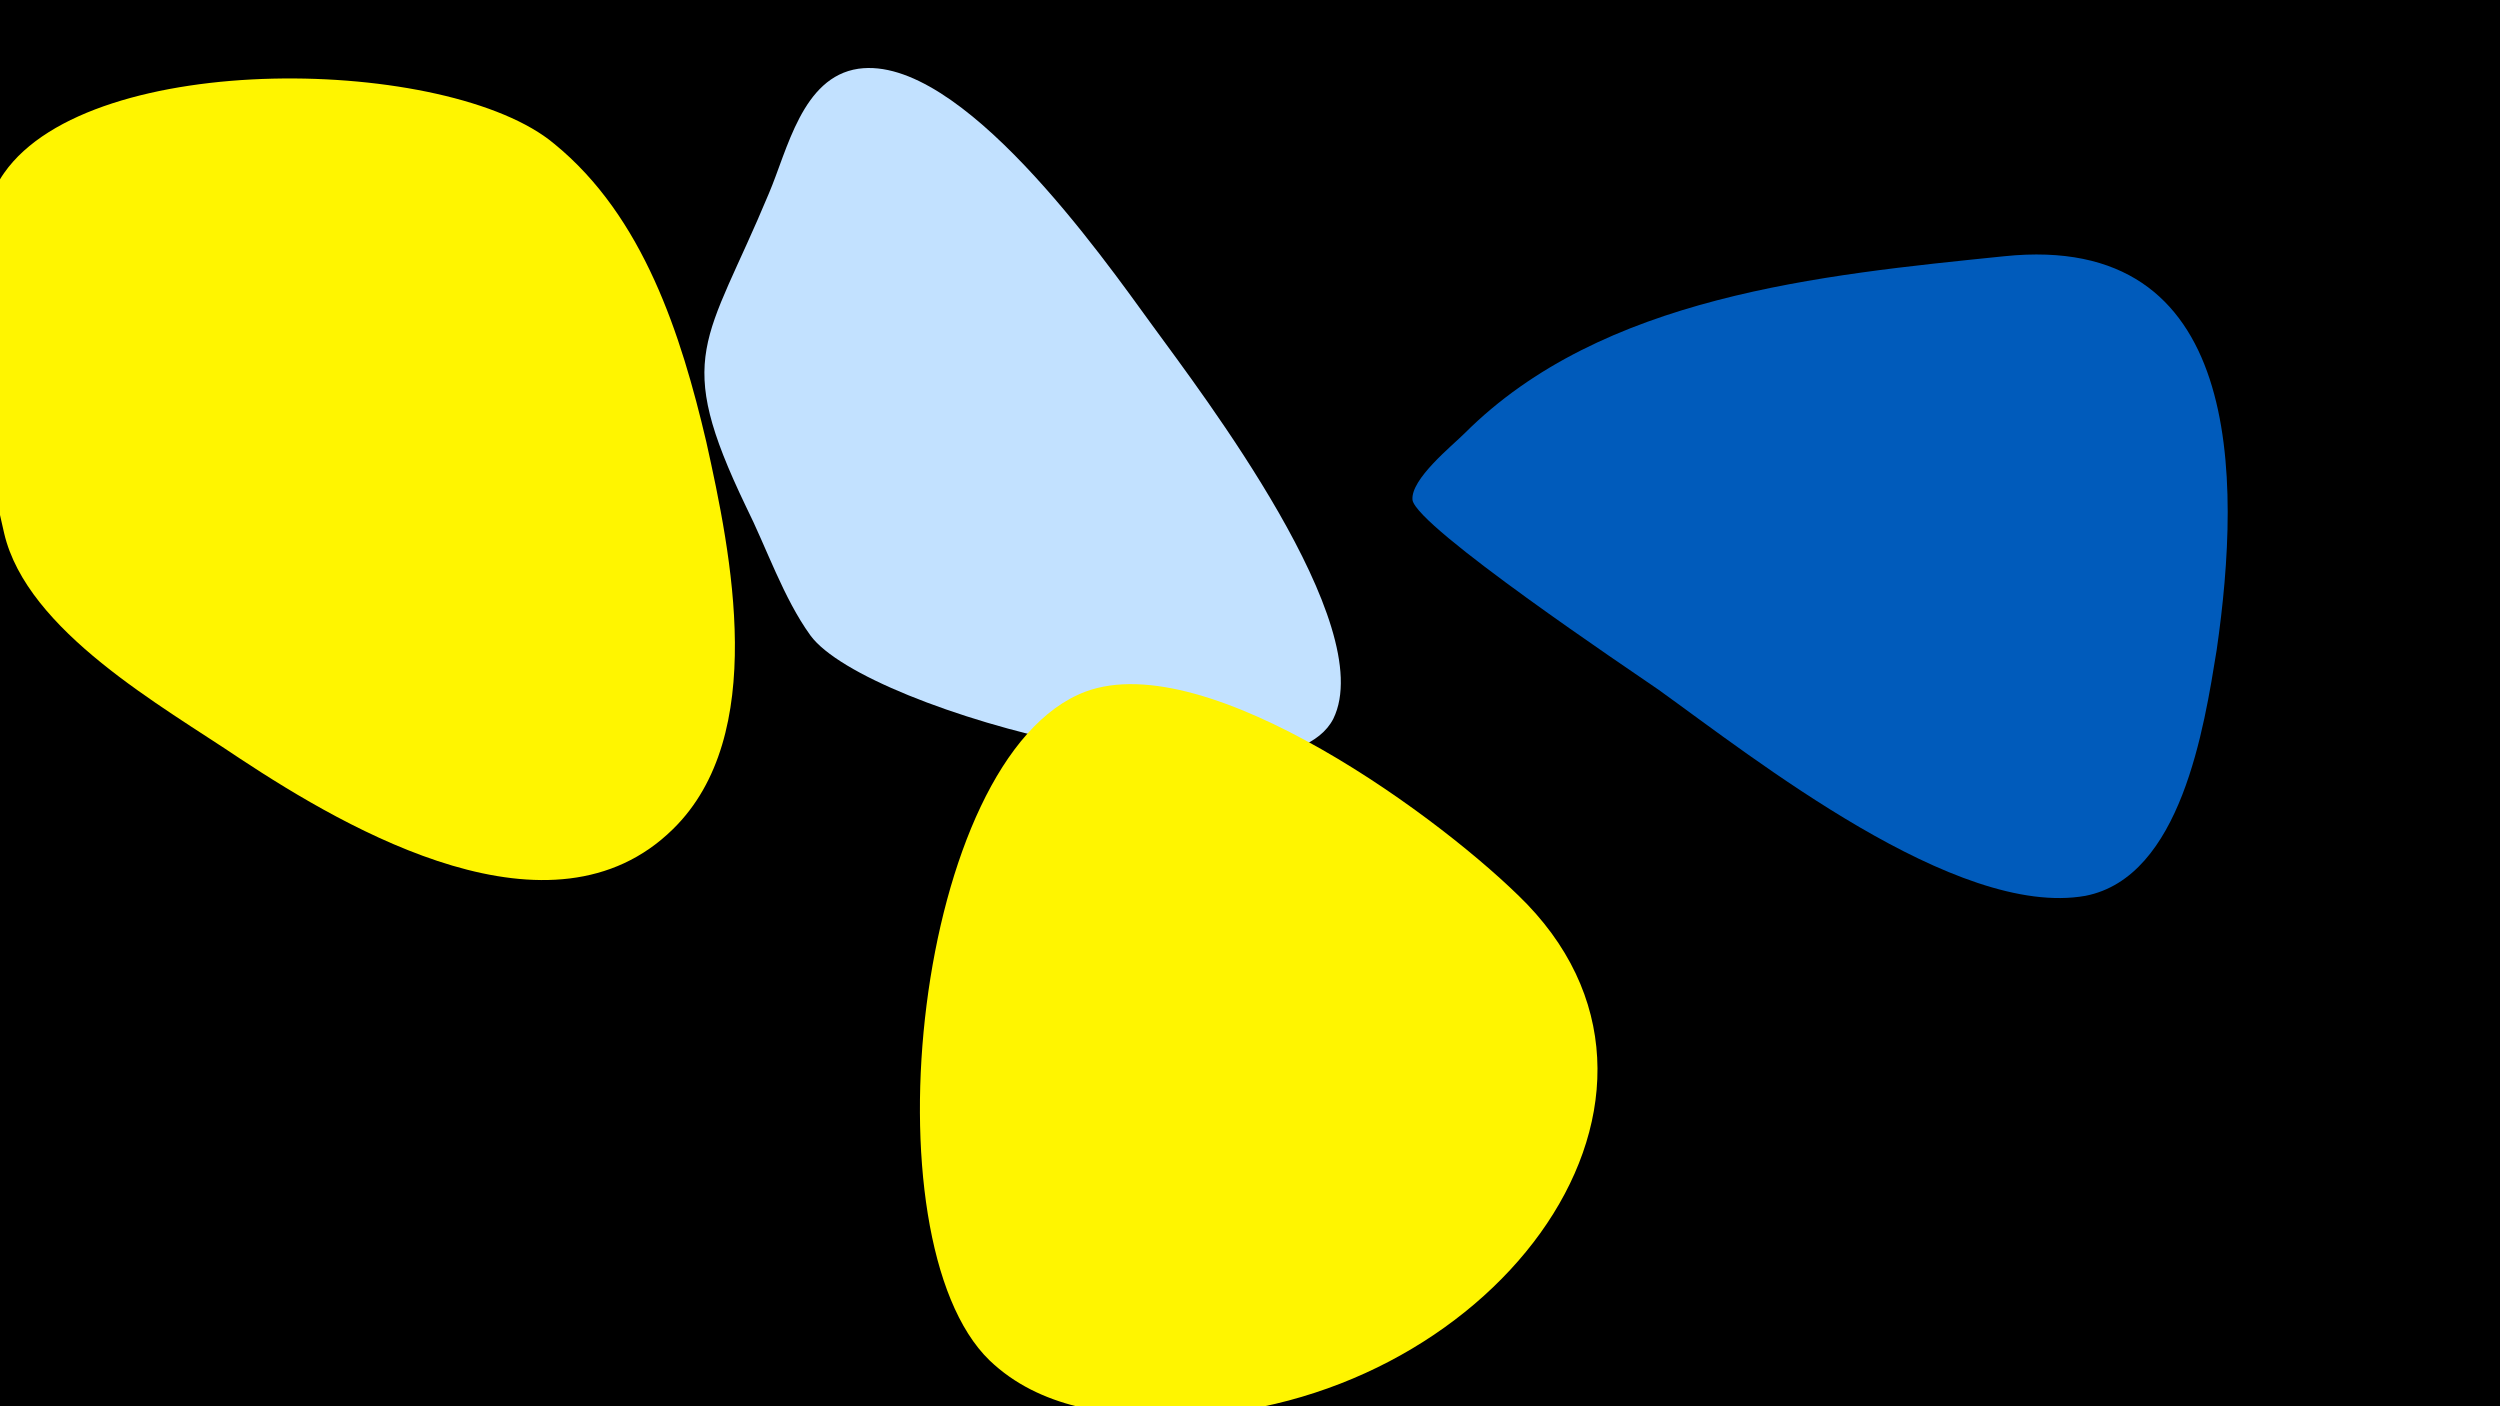 <svg width="1200" height="675" viewBox="-500 -500 1200 675" xmlns="http://www.w3.org/2000/svg"><path d="M-500-500h1200v675h-1200z" fill="#000"/><path d="M-161-288c-12-51-30-108-73-143-50-42-222-46-264 14-25 35-10 131 0 173 11 47 76 83 113 108 53 35 150 91 208 34 46-45 28-132 16-186z"  fill="#fff500" /><path d="M53-344c-24-33-92-130-141-123-27 4-34 39-43 60-30 72-46 77-11 150 10 20 18 44 31 62 27 37 226 89 251 40 22-45-63-156-87-189z"  fill="#c2e1ff" /><path d="M233-66c-39-40-153-124-212-102-82 31-106 263-46 321 24 23 58 27 90 27 148-4 261-149 168-246z"  fill="#fff500" /><path d="M462-377c-88 9-193 19-259 85-6 6-26 22-25 32 2 13 105 82 118 91 46 33 143 110 205 99 46-9 57-81 63-118 12-83 13-201-102-189z"  fill="#005bbb" /></svg>